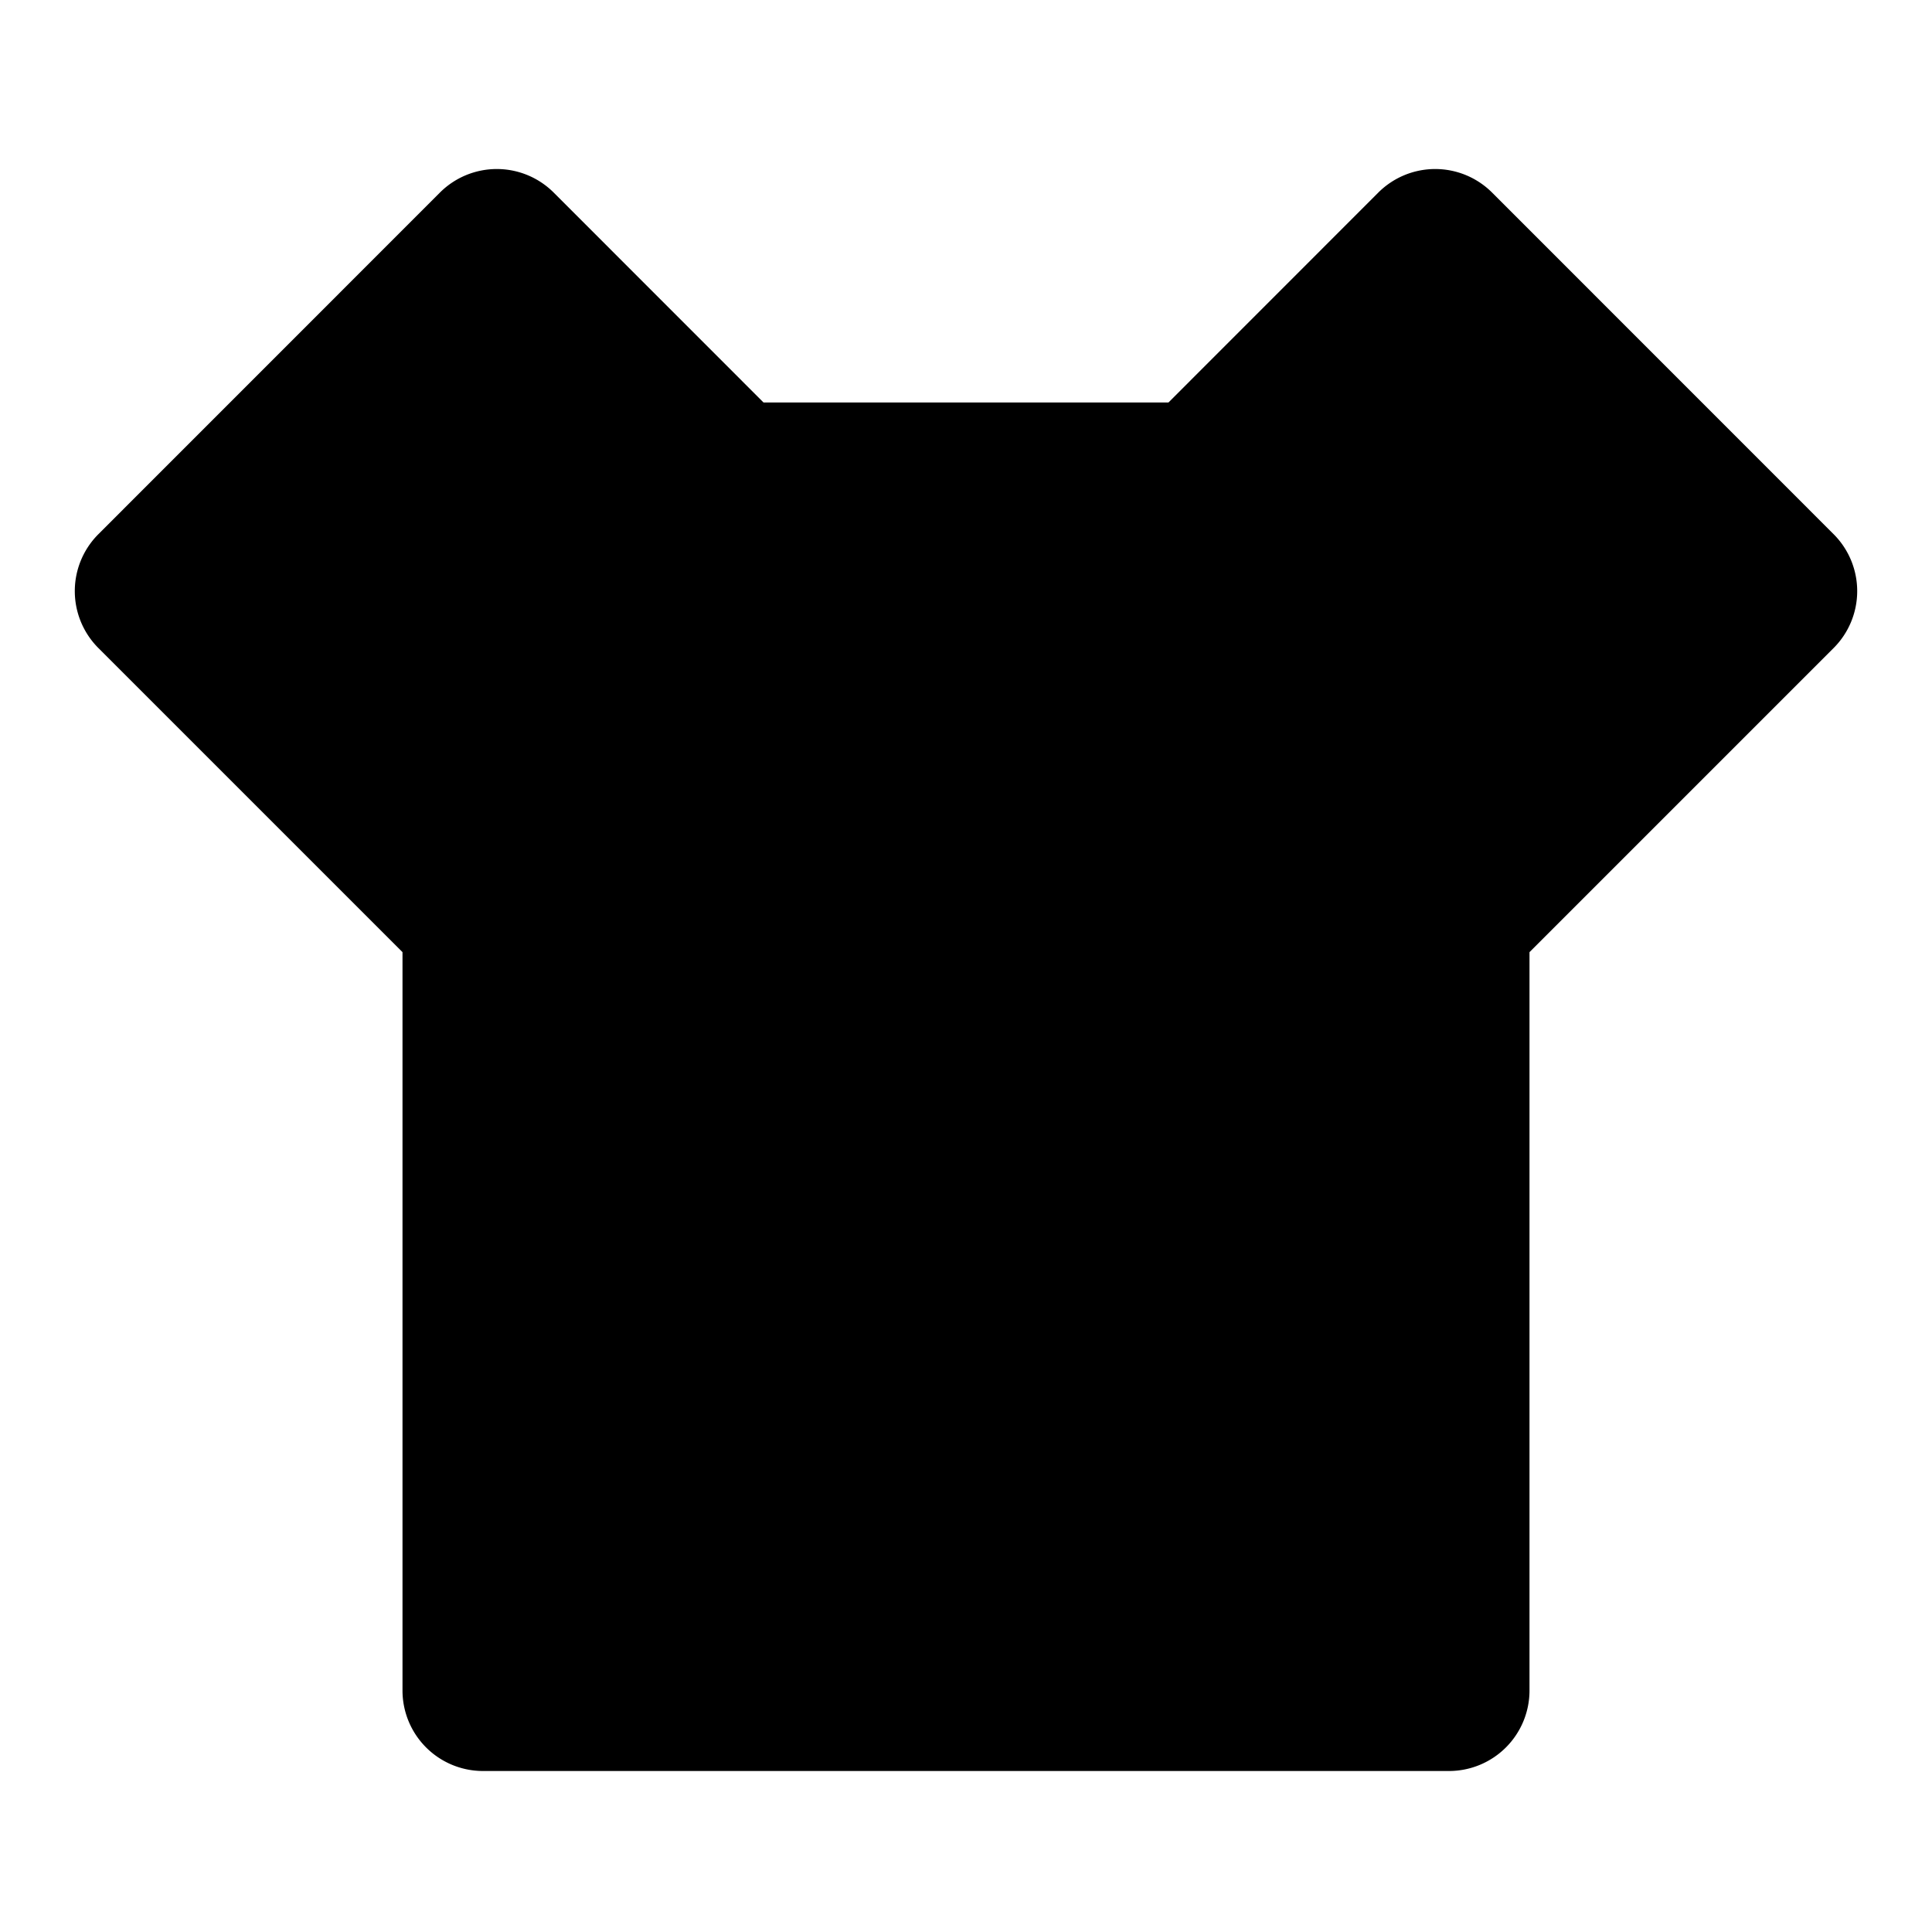 <svg xmlns="http://www.w3.org/2000/svg" width="100%" height="100%" viewBox="0 0 24 24"><path fill="none" d="M0 0h24v24H0z"/><path d="M14.515 5l2.606-2.607a1 1 0 011.415 0l4.242 4.243a1 1 0 010 1.414L19 11.828V21a1 1 0 01-1 1H6a1 1 0 01-1-1v-9.172L1.222 8.05a1 1 0 010-1.414l4.242-4.243a1 1 0 011.415 0L9.485 5h5.03z"/></svg>